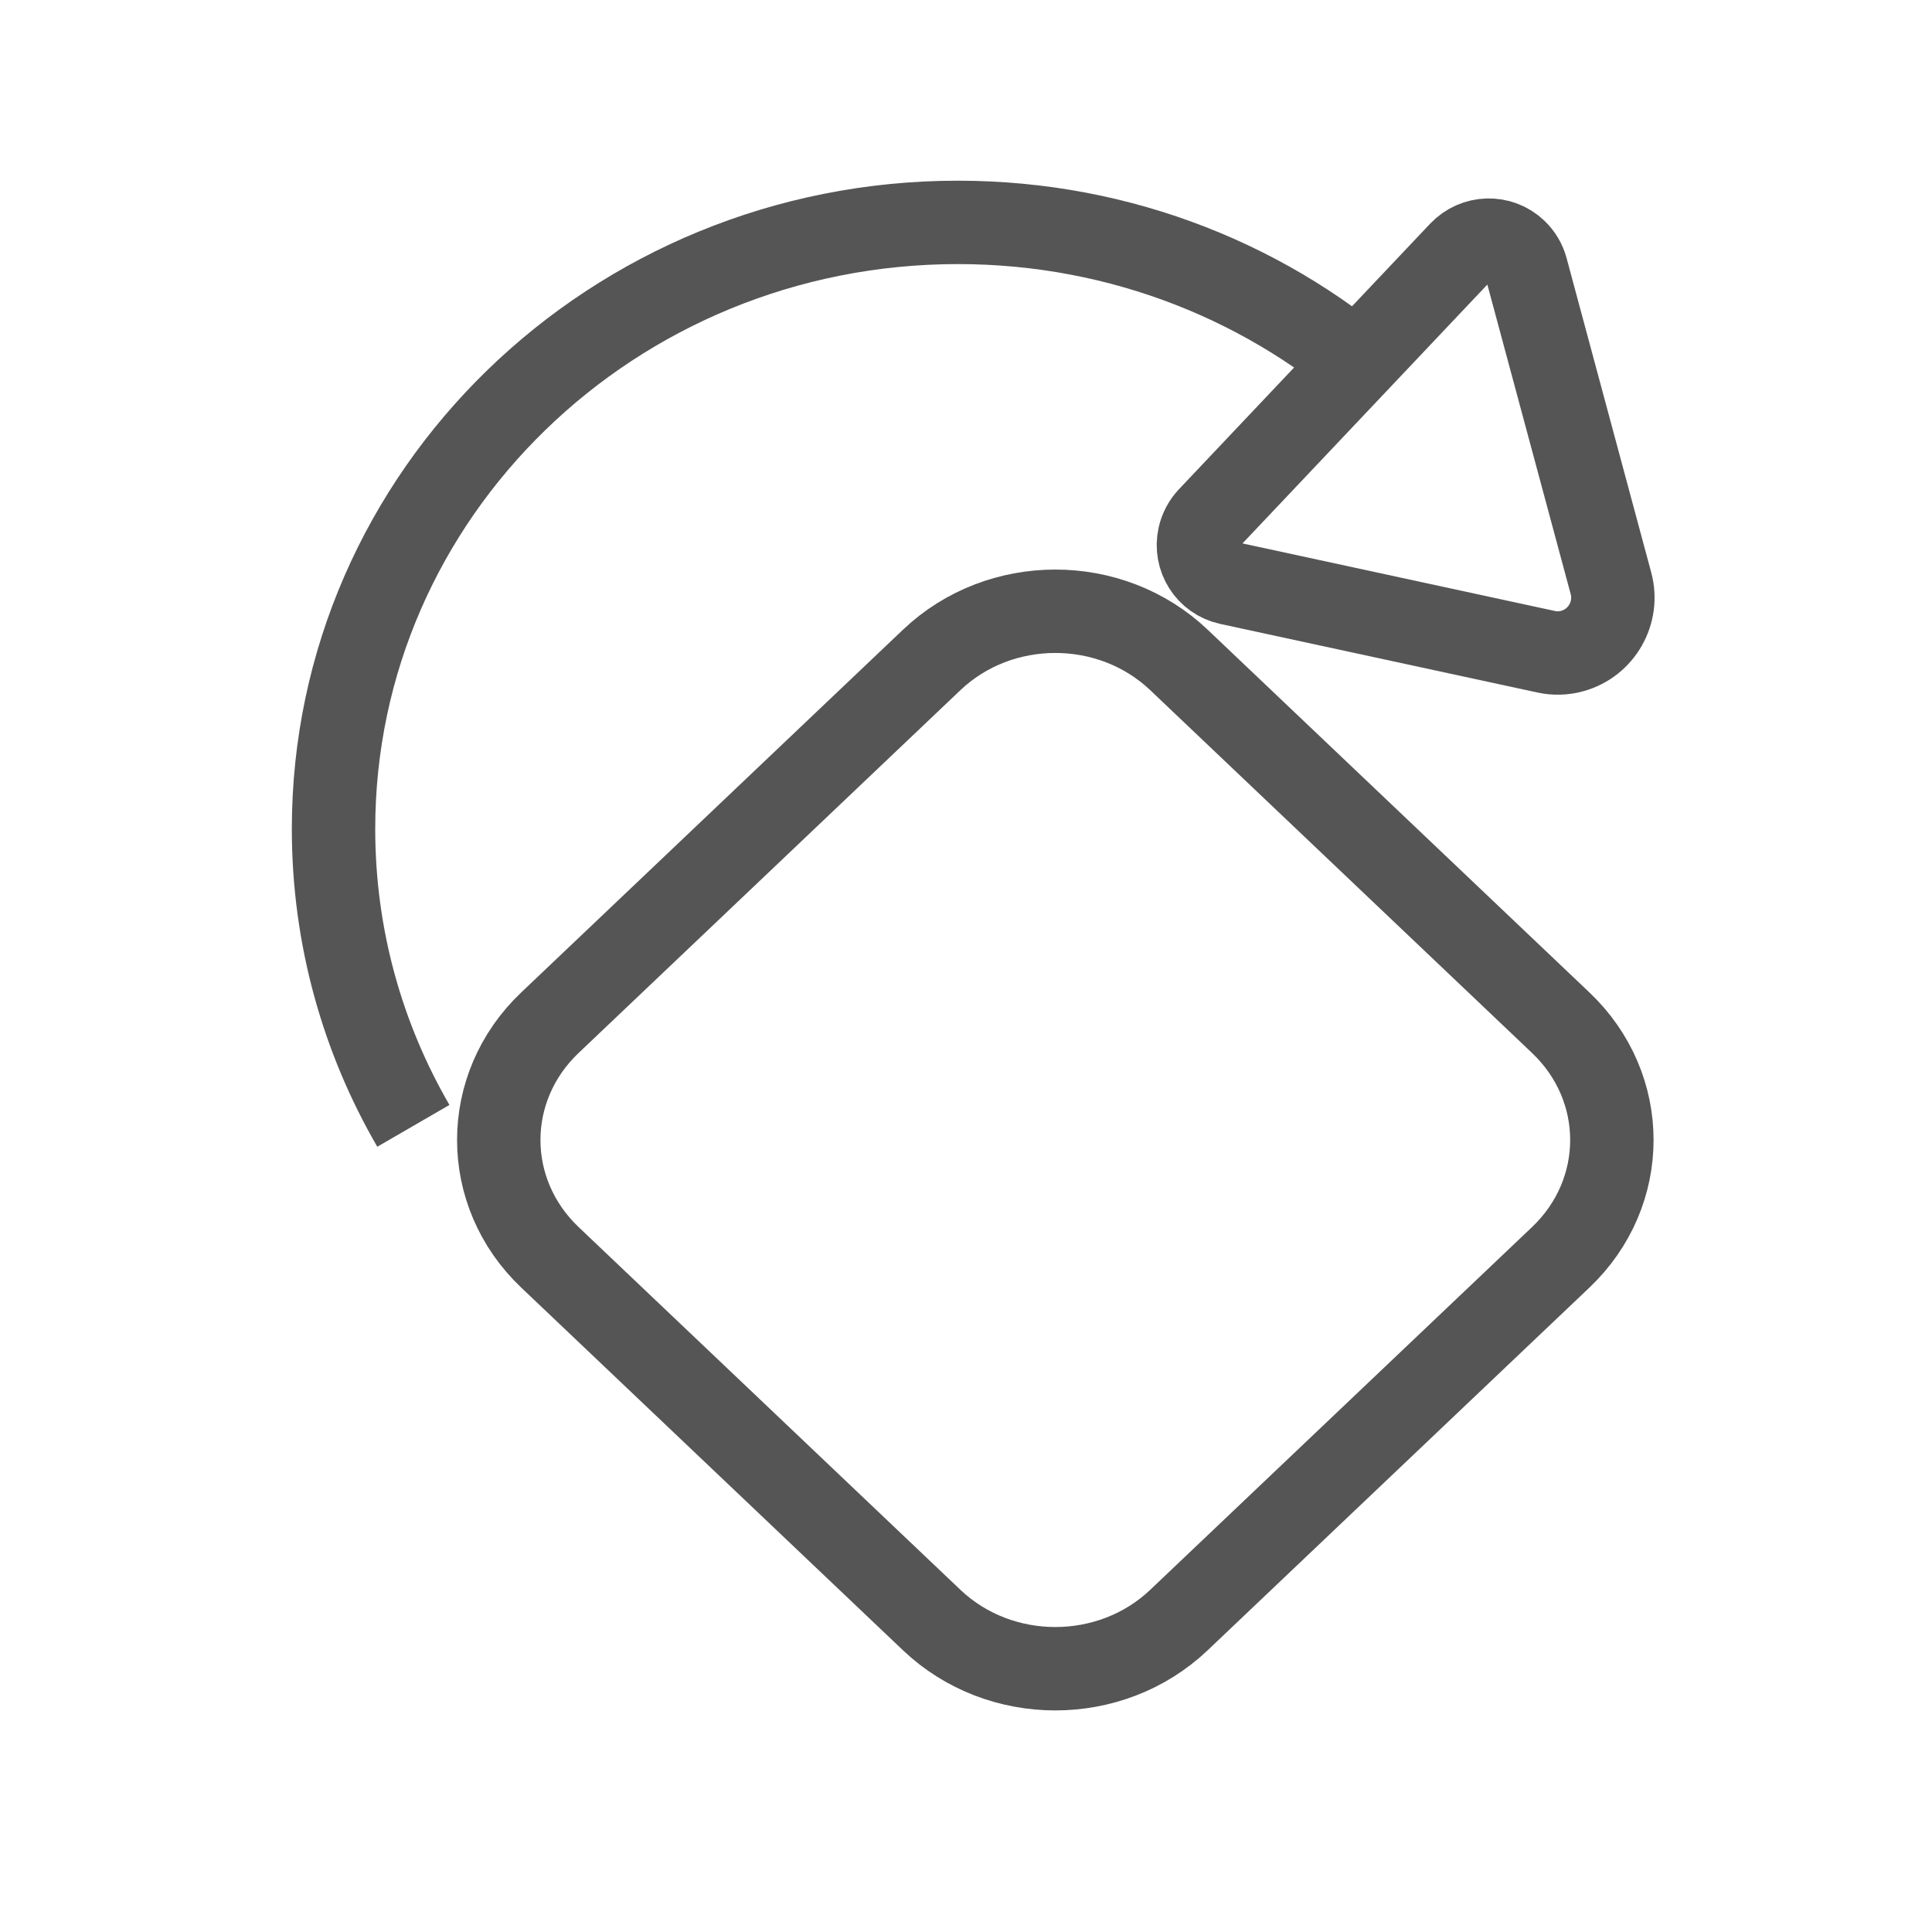 <svg 
 xmlns="http://www.w3.org/2000/svg"
 xmlns:xlink="http://www.w3.org/1999/xlink"
 width="34.75px" height="34.75px">
<path fill-rule="evenodd"  stroke="rgb(85, 85, 85)" stroke-width="1.5px" stroke-linecap="butt" stroke-linejoin="miter" fill="none"
 d="M21.204,11.869 L28.071,18.394 C29.299,19.559 29.299,21.450 28.071,22.616 L21.204,29.140 C19.976,30.306 17.987,30.306 16.759,29.140 L9.892,22.616 C8.664,21.450 8.664,19.559 9.892,18.394 L16.759,11.869 C17.987,10.703 19.976,10.703 21.204,11.869 Z"/>
<path fill-rule="evenodd"  stroke="rgb(85, 85, 85)" stroke-width="1.5px" stroke-linecap="butt" stroke-linejoin="miter" fill="none"
 d="M7.435,20.250 C6.520,18.671 5.999,16.849 5.999,14.909 C5.999,8.884 11.027,4.000 17.229,4.000 C20.189,4.000 22.882,5.112 24.888,6.930 "/>
<path fill-rule="evenodd"  stroke="rgb(85, 85, 85)" stroke-width="1.5px" stroke-linecap="butt" stroke-linejoin="miter" fill="none"
 d="M26.266,4.541 C26.534,4.257 26.980,4.244 27.260,4.512 C27.353,4.600 27.419,4.712 27.453,4.836 L28.976,10.493 C29.117,11.018 28.807,11.563 28.282,11.709 C28.129,11.752 27.967,11.757 27.812,11.723 L22.106,10.489 C21.726,10.407 21.488,10.032 21.572,9.651 C21.600,9.525 21.662,9.409 21.750,9.315 L26.266,4.541 Z"/>
<path fill-rule="evenodd"  fill="none"
 d="M0.000,0.000 L34.000,0.000 L34.000,34.000 L0.000,34.000 L0.000,0.000 Z"/>
</svg>
